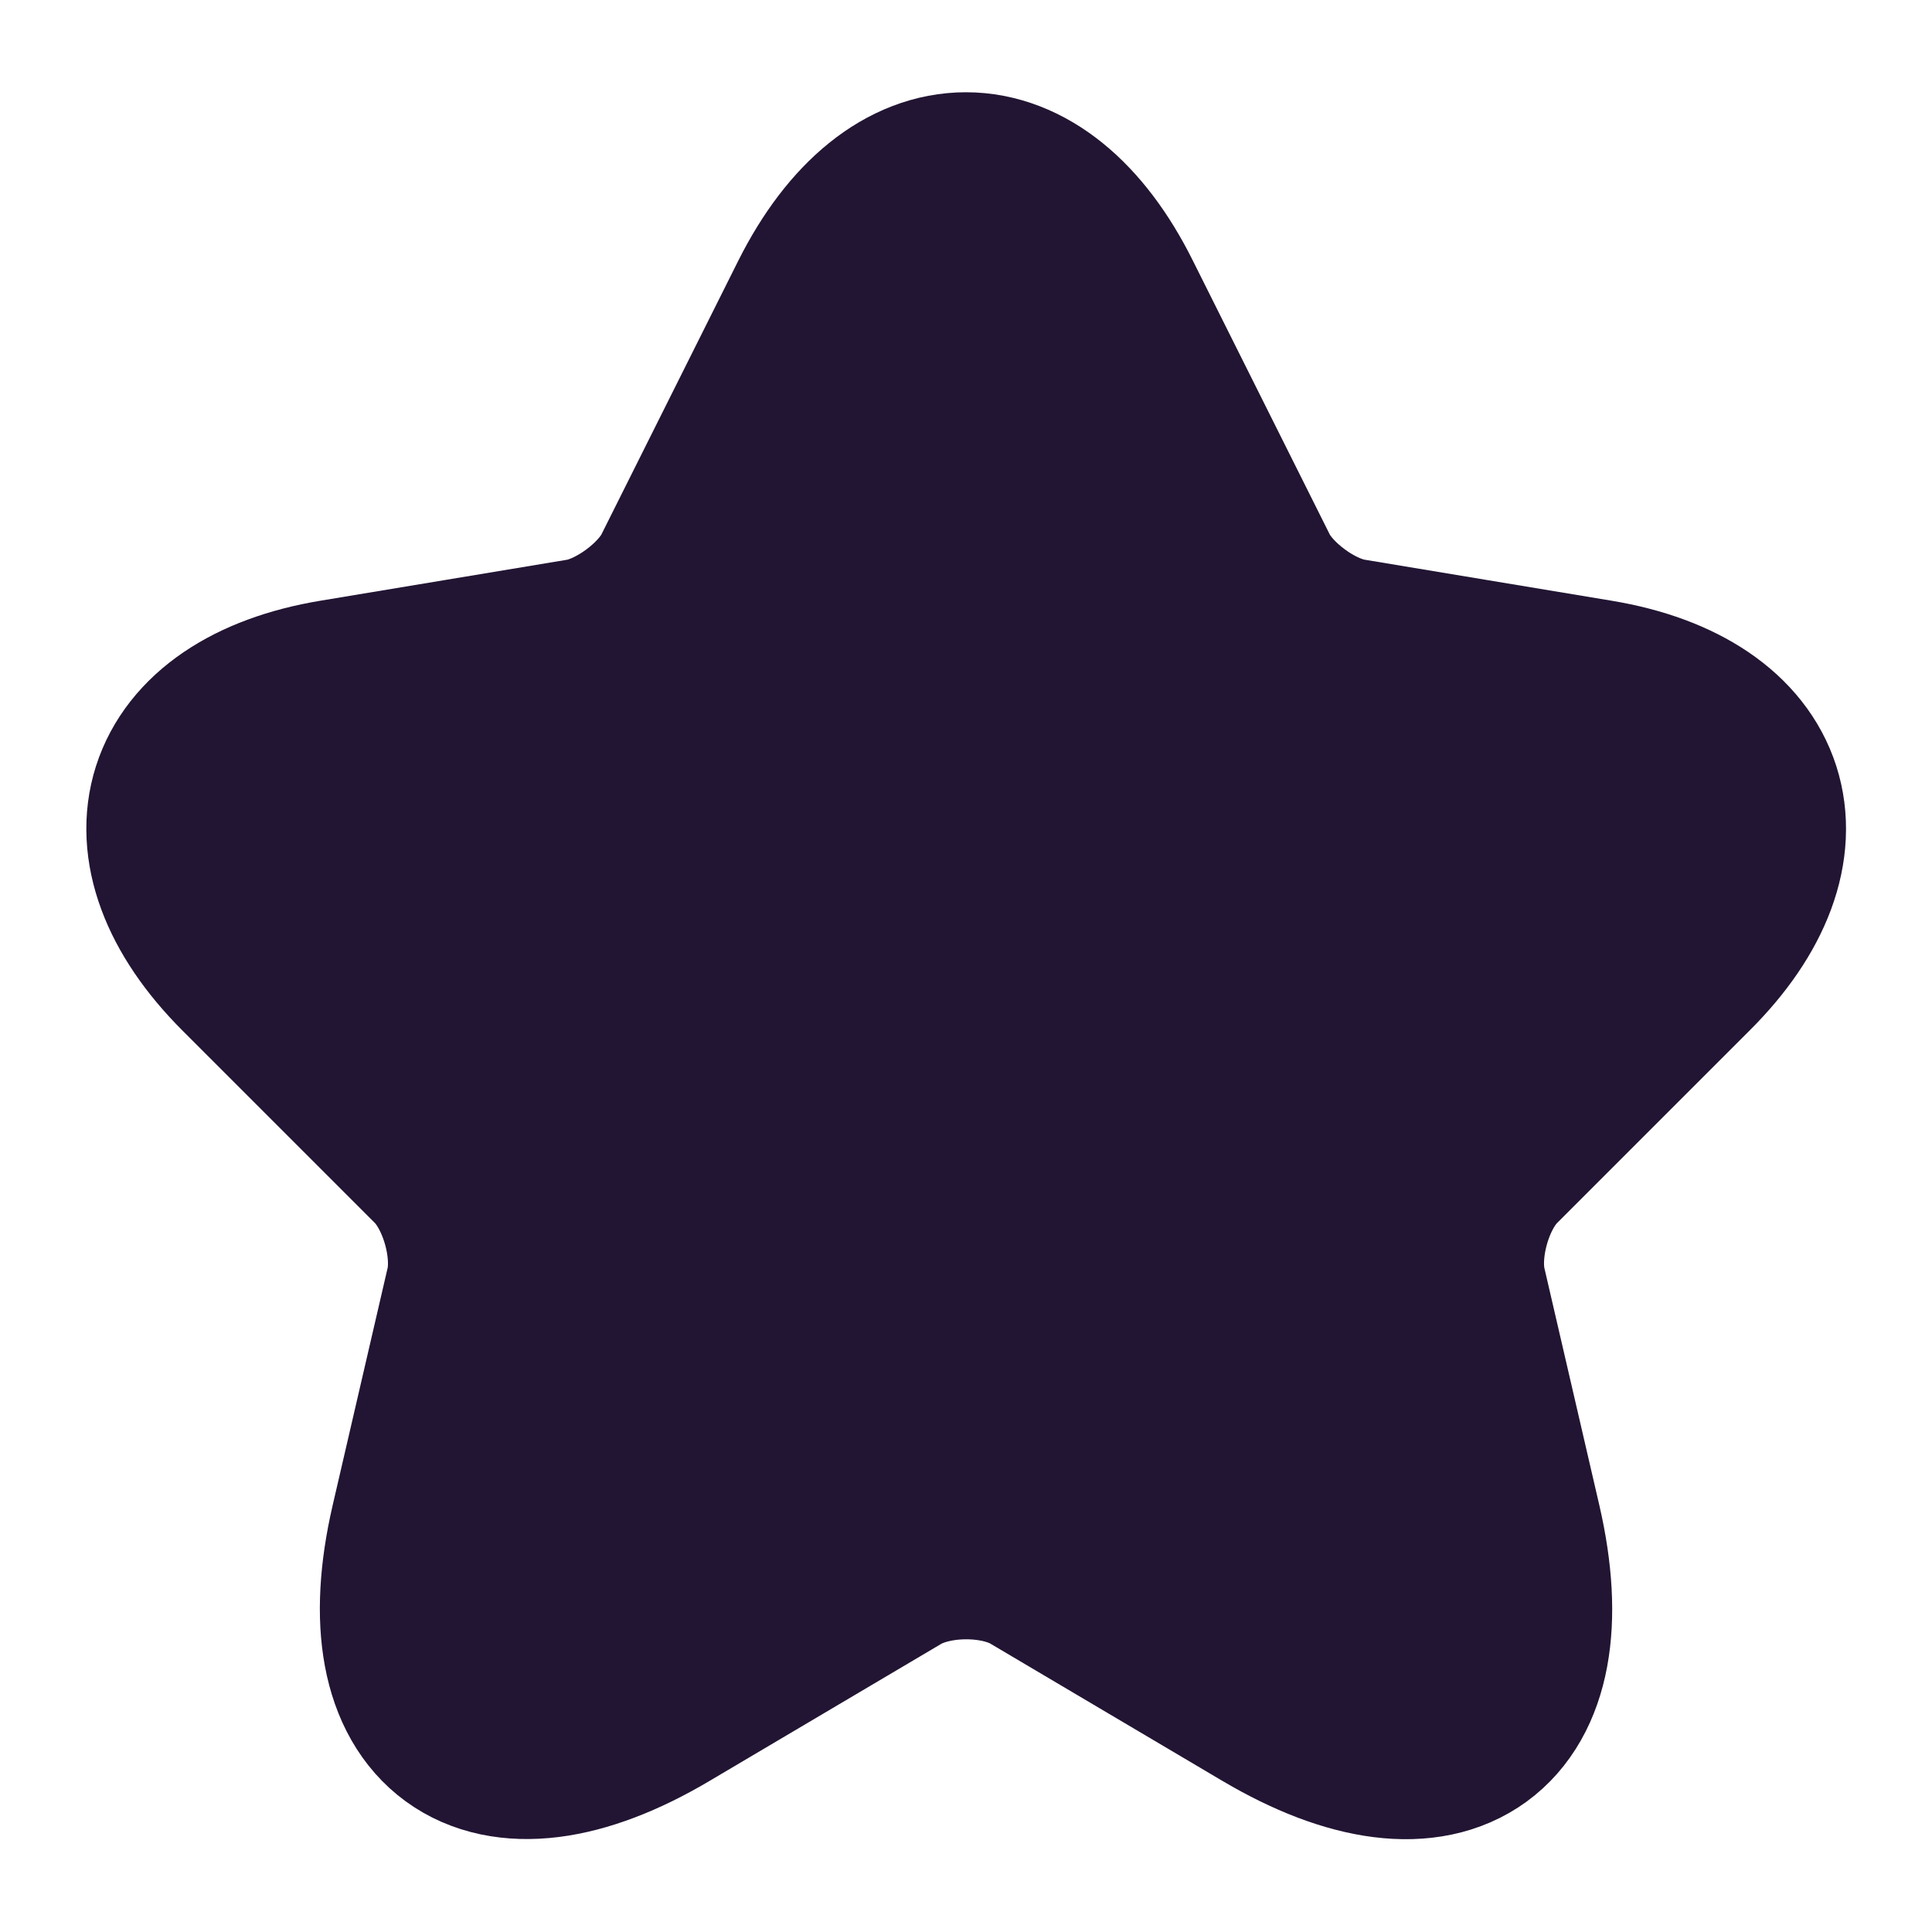 <svg width="14" height="14" viewBox="0 0 14 14" fill="none" xmlns="http://www.w3.org/2000/svg">
<path d="M7.973 2.224L8.963 4.204C9.098 4.48 9.458 4.744 9.762 4.795L11.556 5.093C12.704 5.284 12.974 6.117 12.147 6.938L10.752 8.333C10.515 8.569 10.386 9.025 10.459 9.351L10.859 11.078C11.174 12.445 10.448 12.974 9.239 12.259L7.557 11.264C7.253 11.084 6.752 11.084 6.443 11.264L4.761 12.259C3.557 12.974 2.826 12.439 3.141 11.078L3.541 9.351C3.614 9.025 3.484 8.569 3.248 8.333L1.853 6.938C1.032 6.117 1.296 5.284 2.444 5.093L4.238 4.795C4.536 4.744 4.896 4.48 5.031 4.204L6.021 2.224C6.561 1.15 7.439 1.15 7.973 2.224Z" fill="#221533" stroke="#221533" stroke-width="1.5" stroke-linecap="round" stroke-linejoin="round"/>
</svg>
